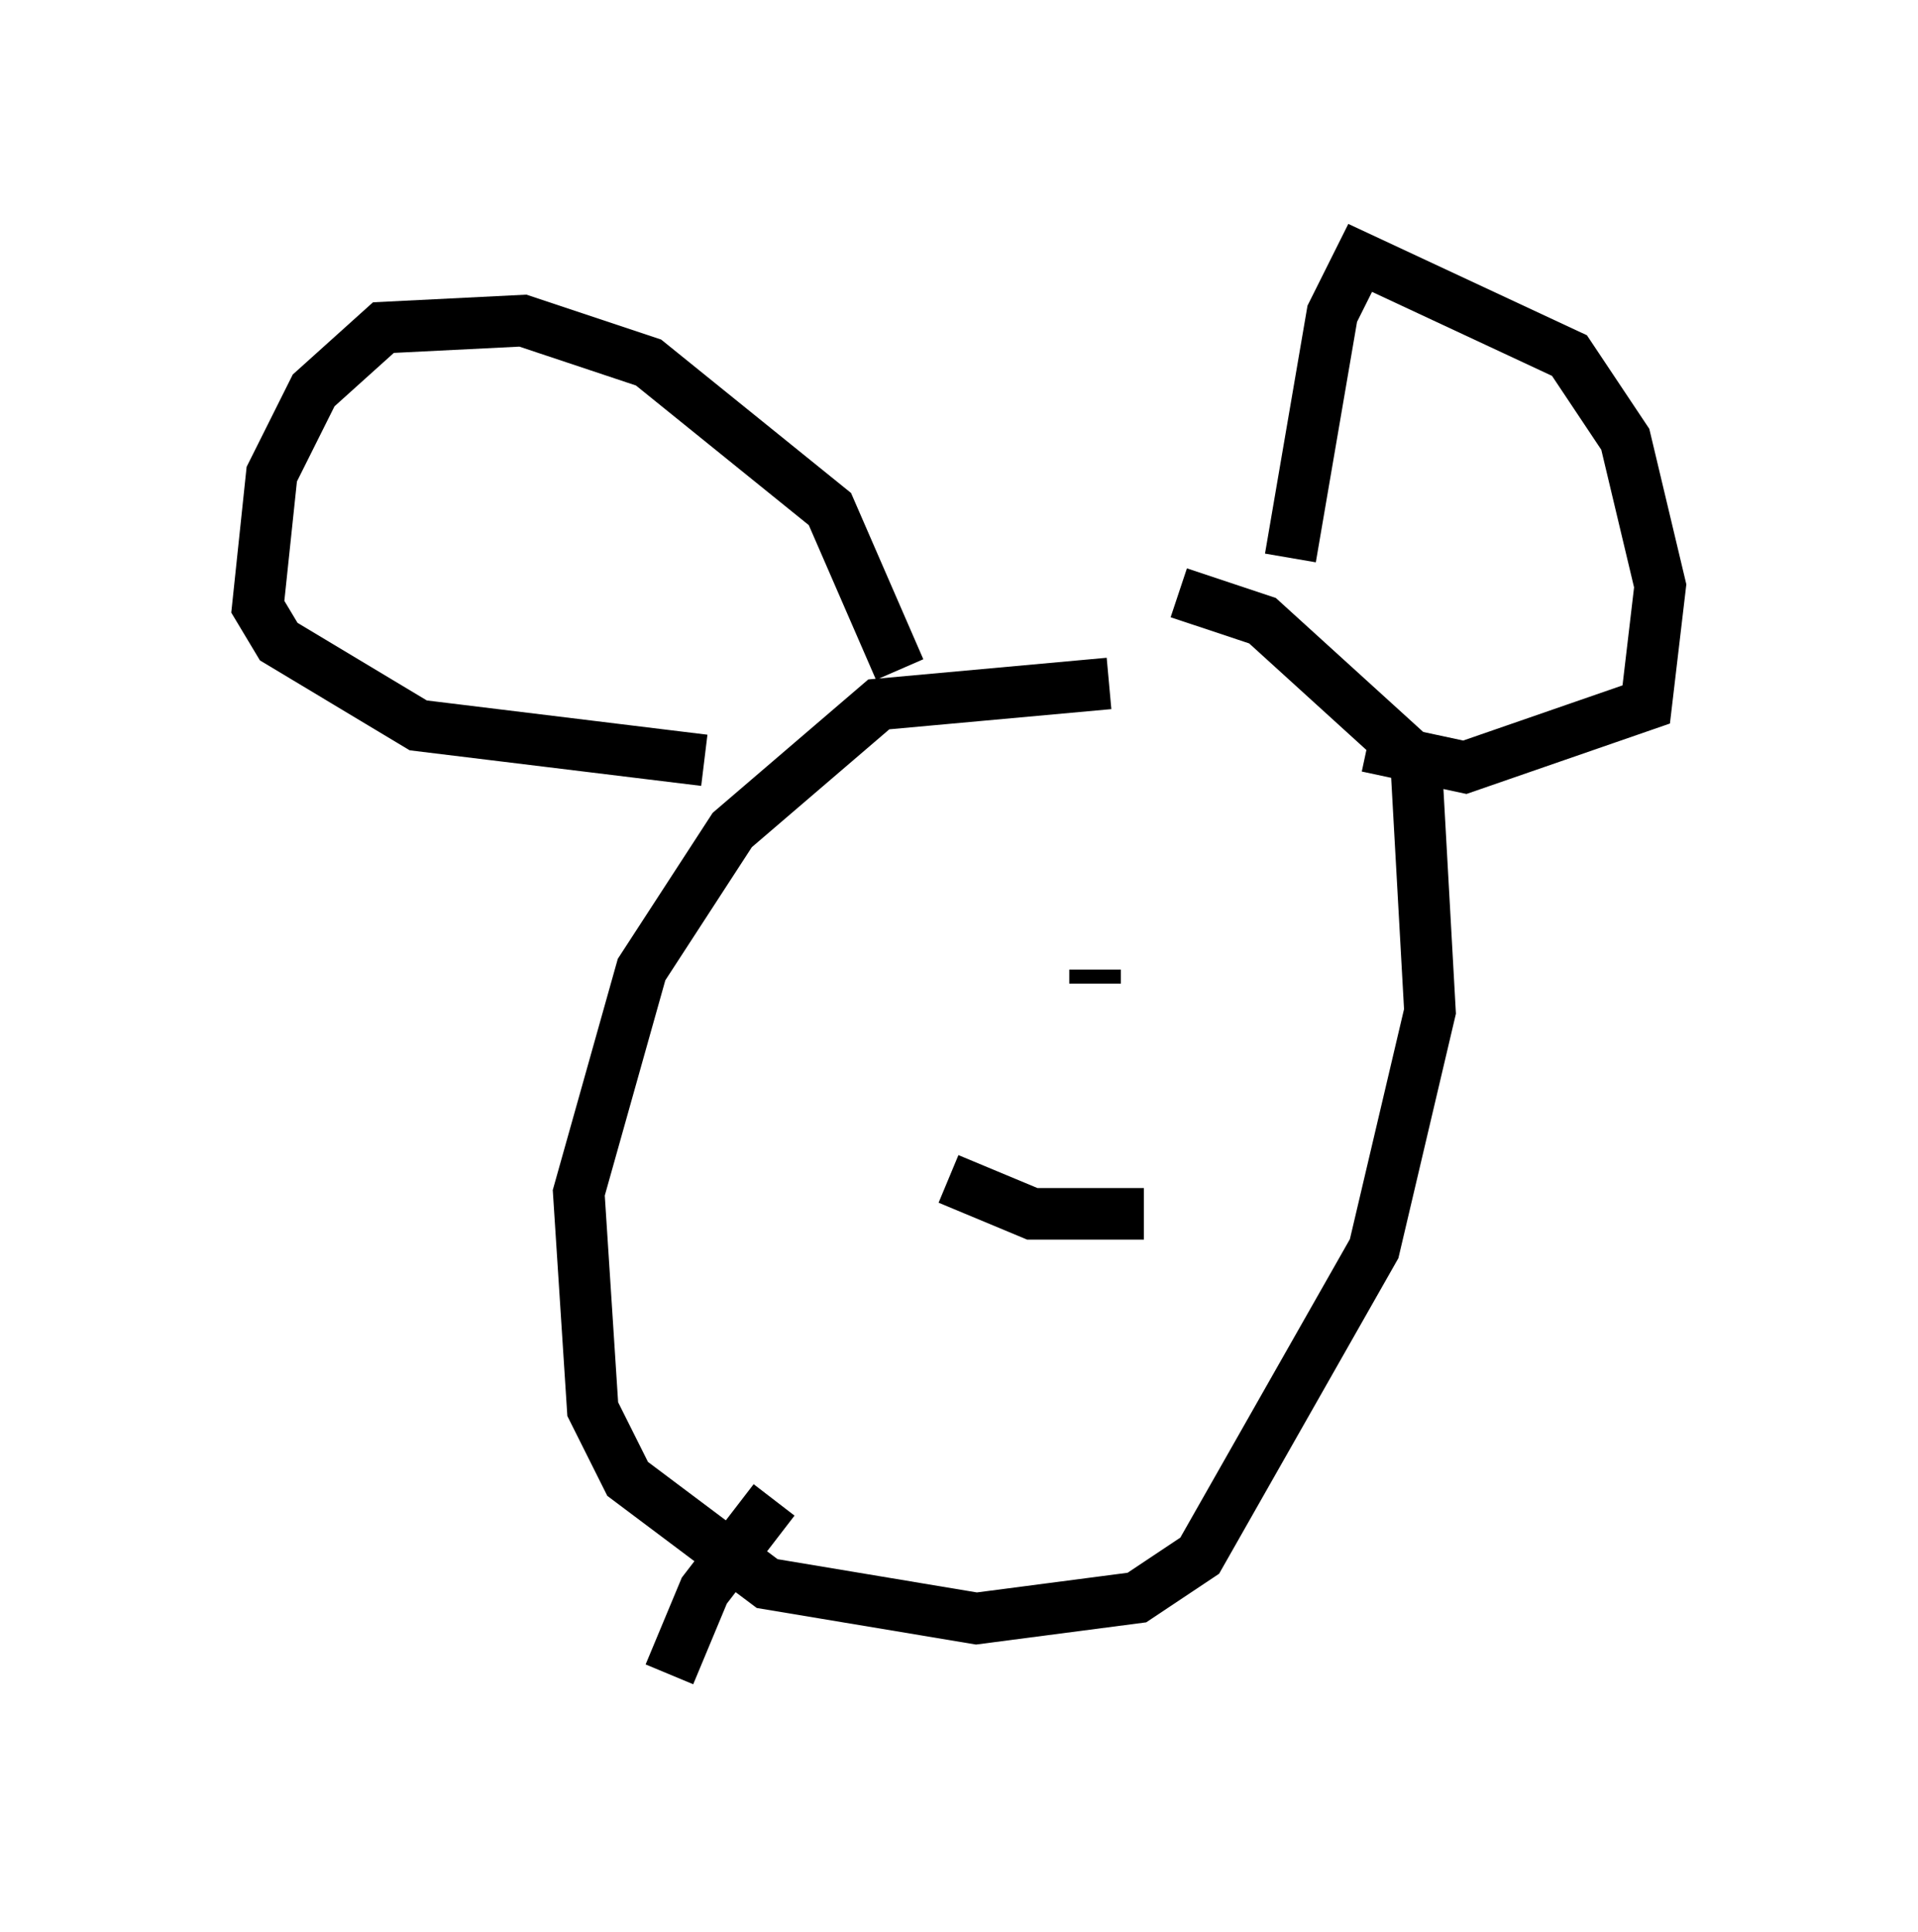 <?xml version="1.0" encoding="utf-8" ?>
<svg baseProfile="full" height="37.469" version="1.1" width="37.199" xmlns="http://www.w3.org/2000/svg" xmlns:ev="http://www.w3.org/2001/xml-events" xmlns:xlink="http://www.w3.org/1999/xlink"><defs /><rect fill="white" height="37.469" width="37.199" x="0" y="0" /><path d="M24.215, 12.307 m-2.706, 0.947 l-4.465, 0.406 -2.842, 2.436 l-1.759, 2.706 -1.218, 4.33 l0.271, 4.195 0.677, 1.353 l2.706, 2.03 4.059, 0.677 l3.112, -0.406 1.218, -0.812 l3.383, -5.954 1.083, -4.601 l-0.271, -4.871 -2.977, -2.706 l-1.624, -0.541 m-5.413, 1.488 l-1.353, -3.112 -3.518, -2.842 l-2.436, -0.812 -2.706, 0.135 l-1.353, 1.218 -0.812, 1.624 l-0.271, 2.571 0.406, 0.677 l2.706, 1.624 5.548, 0.677 m11.367, -3.924 l0.812, -4.736 0.541, -1.083 l4.059, 1.894 1.083, 1.624 l0.677, 2.842 -0.271, 2.3 l-3.518, 1.218 -1.894, -0.406 m-8.525, 3.789 l0.0, 0.0 m6.089, 0.812 l0.0, 0.0 m-2.842, 0.0 l0.0, -0.271 m-2.842, 4.059 l1.624, 0.677 2.165, 0.0 m-7.172, 5.548 l-1.353, 1.759 -0.677, 1.624 " fill="none" stroke="black" stroke-width="1" /></svg>